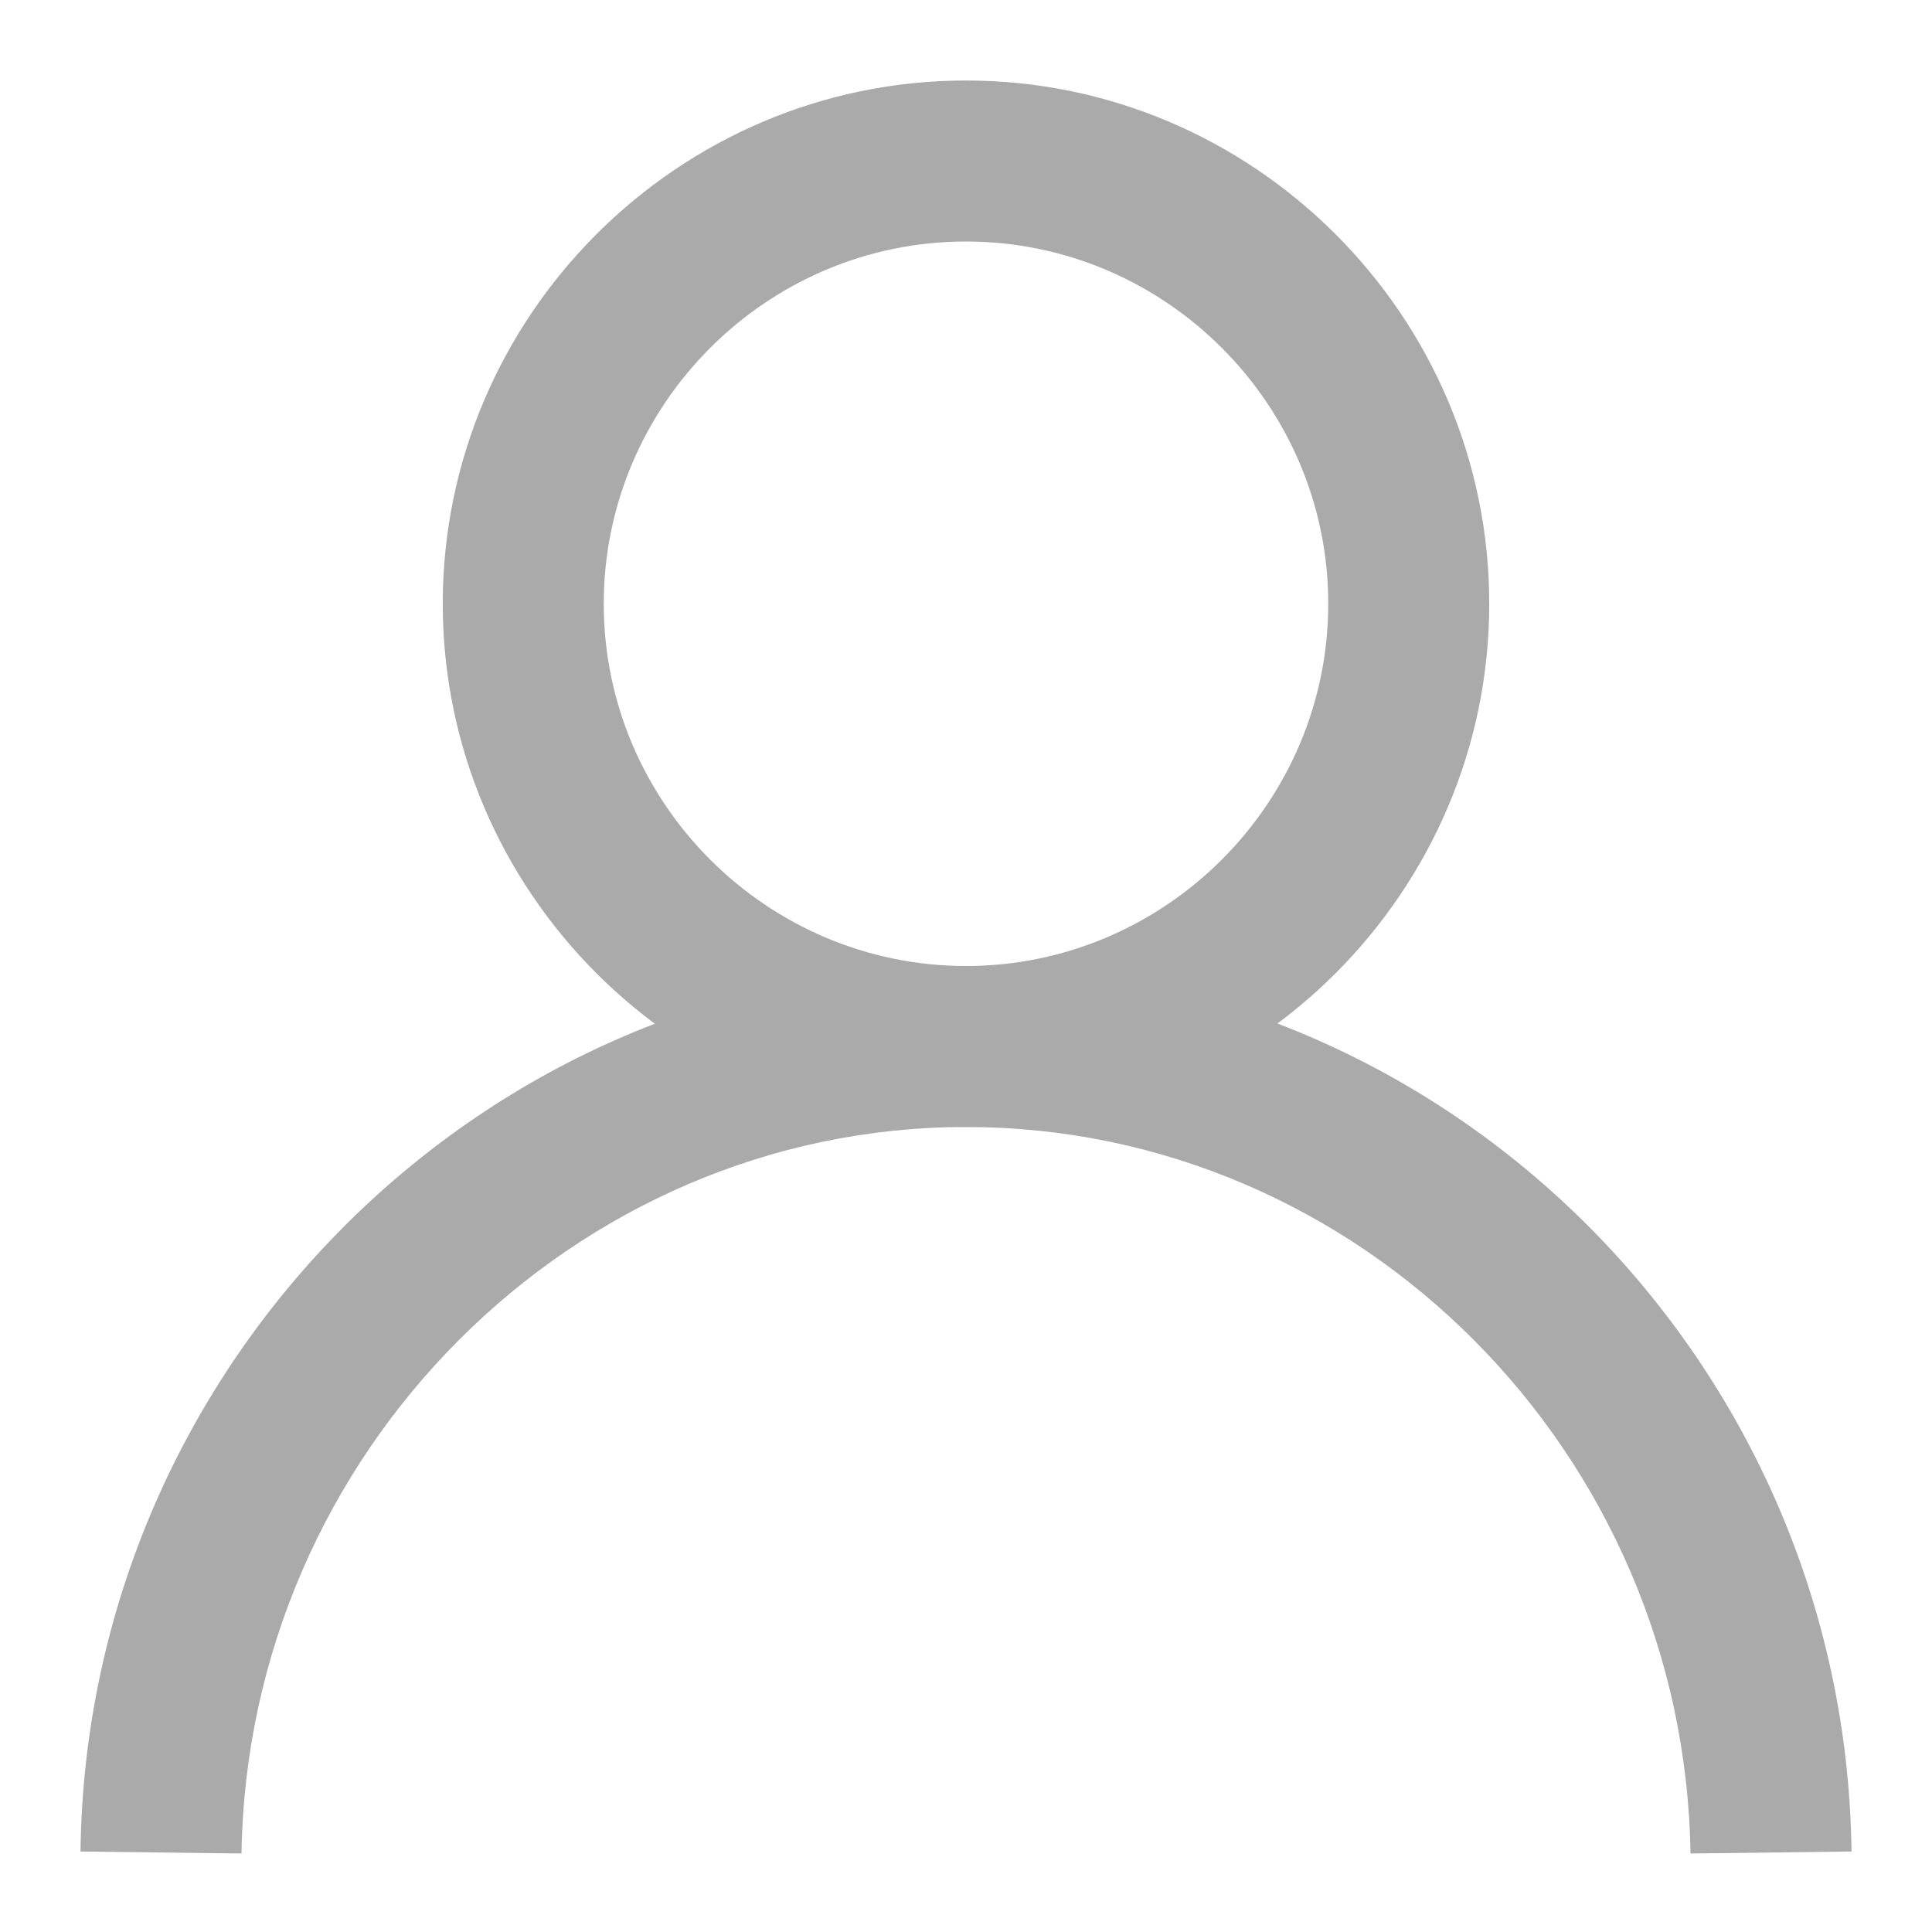 <?xml version="1.0" encoding="utf-8"?>
<!-- Generator: Adobe Illustrator 22.0.1, SVG Export Plug-In . SVG Version: 6.00 Build 0)  -->
<svg version="1.1" id="Layer_1" xmlns="http://www.w3.org/2000/svg" xmlns:xlink="http://www.w3.org/1999/xlink" x="0px" y="0px"
	 viewBox="0 0 96 96" style="enable-background:new 0 0 96 96;" xml:space="preserve">
<style type="text/css">
	.st0{fill:#AAAAAA;}
</style>
<g>
	<path class="st0" d="M48,56c-14.3,0-26-11.7-26-26S33.7,4,48,4s26,11.7,26,26S62.3,56,48,56z M48,12c-9.9,0-18,8.1-18,18
		s8.1,18,18,18s18-8.1,18-18S57.9,12,48,12z"/>
</g>
<g>
	<path class="st0" d="M12,92.1L4,92c0.3-24.3,20.1-44,44-44c24,0,43.7,19.7,44,44l-8,0.1C83.7,72.2,67.6,56,48,56
		C28.5,56,12.3,72.2,12,92.1z"/>
</g>
</svg>
